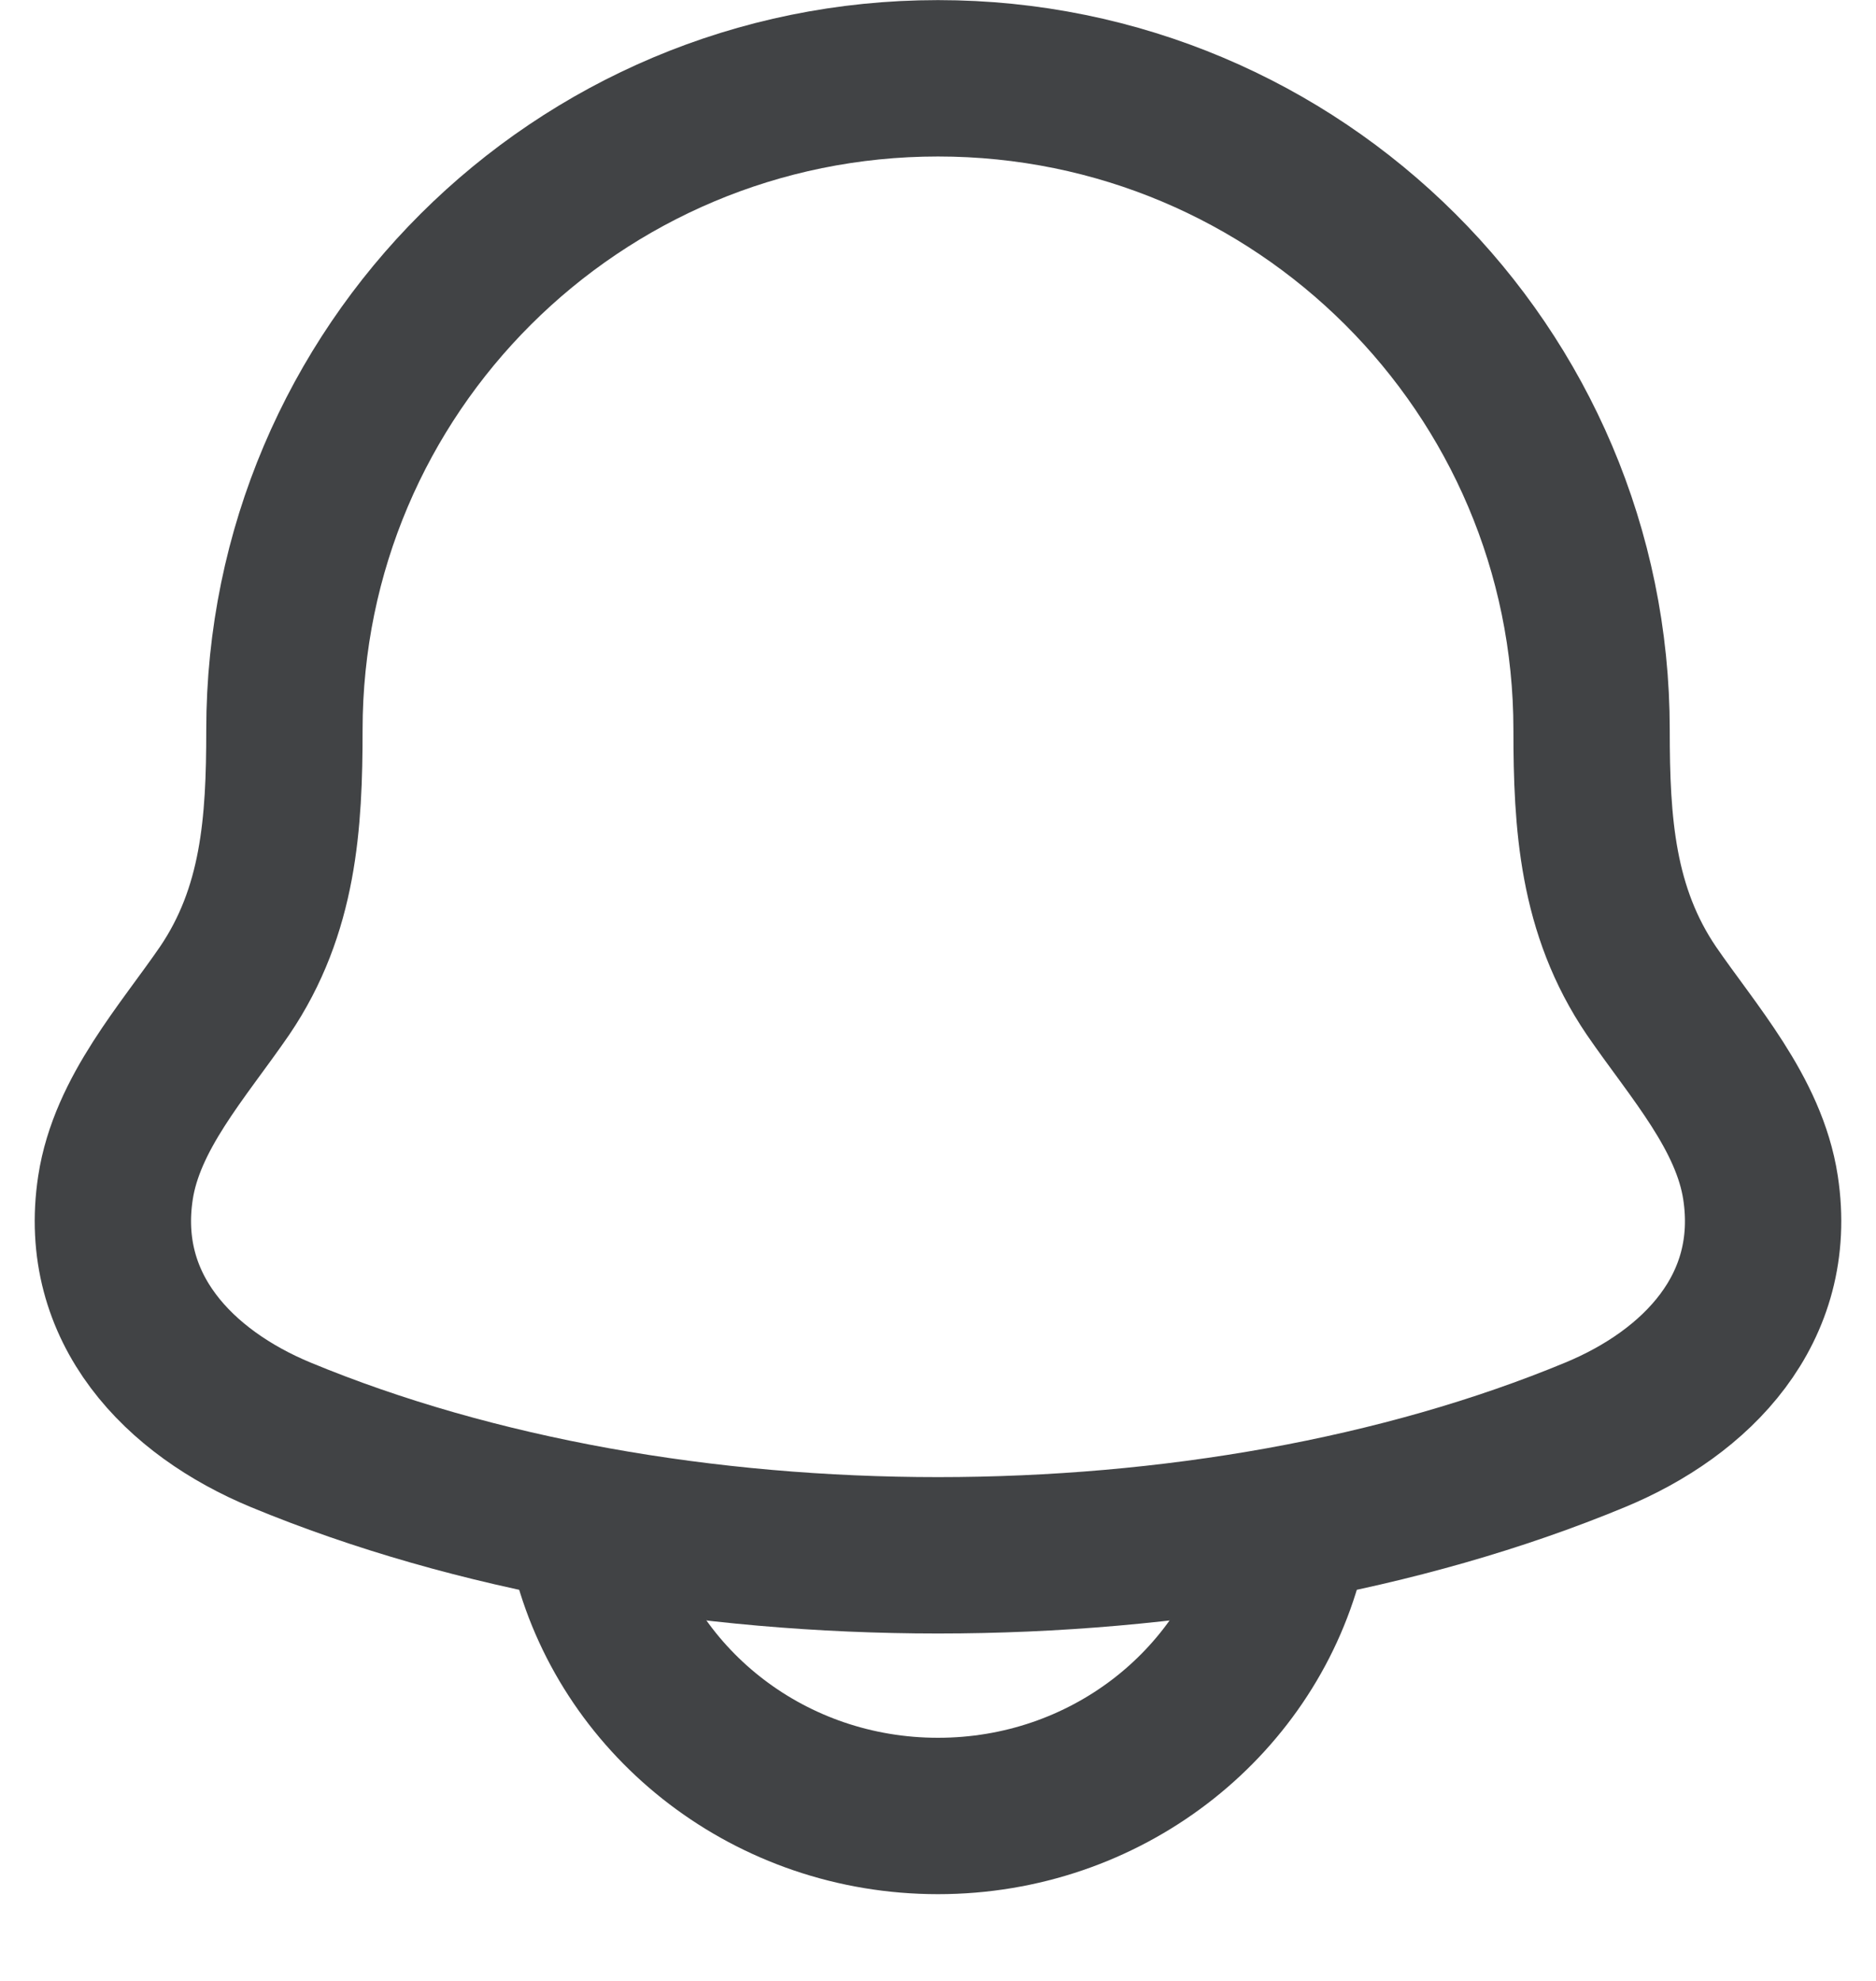 <svg width="18" height="19" viewBox="0 0 18 19" fill="none" xmlns="http://www.w3.org/2000/svg">
<path d="M1.108 11.392C0.931 12.554 1.723 13.36 2.693 13.762C6.412 15.303 11.588 15.303 15.306 13.762C16.277 13.36 17.069 12.554 16.892 11.392C16.783 10.678 16.244 10.084 15.845 9.503C15.323 8.734 15.271 7.894 15.271 7.001C15.271 3.549 12.463 0.751 9 0.751C5.537 0.751 2.729 3.549 2.729 7.001C2.729 7.894 2.677 8.734 2.155 9.503C1.756 10.084 1.217 10.678 1.108 11.392Z" stroke="#414345" stroke-width="1.5" stroke-linecap="round" stroke-linejoin="round"/>
<path d="M5.667 14.918C6.049 16.355 7.396 17.418 9 17.418C10.604 17.418 11.951 16.355 12.333 14.918" stroke="#414345" stroke-width="1.5" stroke-linecap="round" stroke-linejoin="round"/>
</svg>
